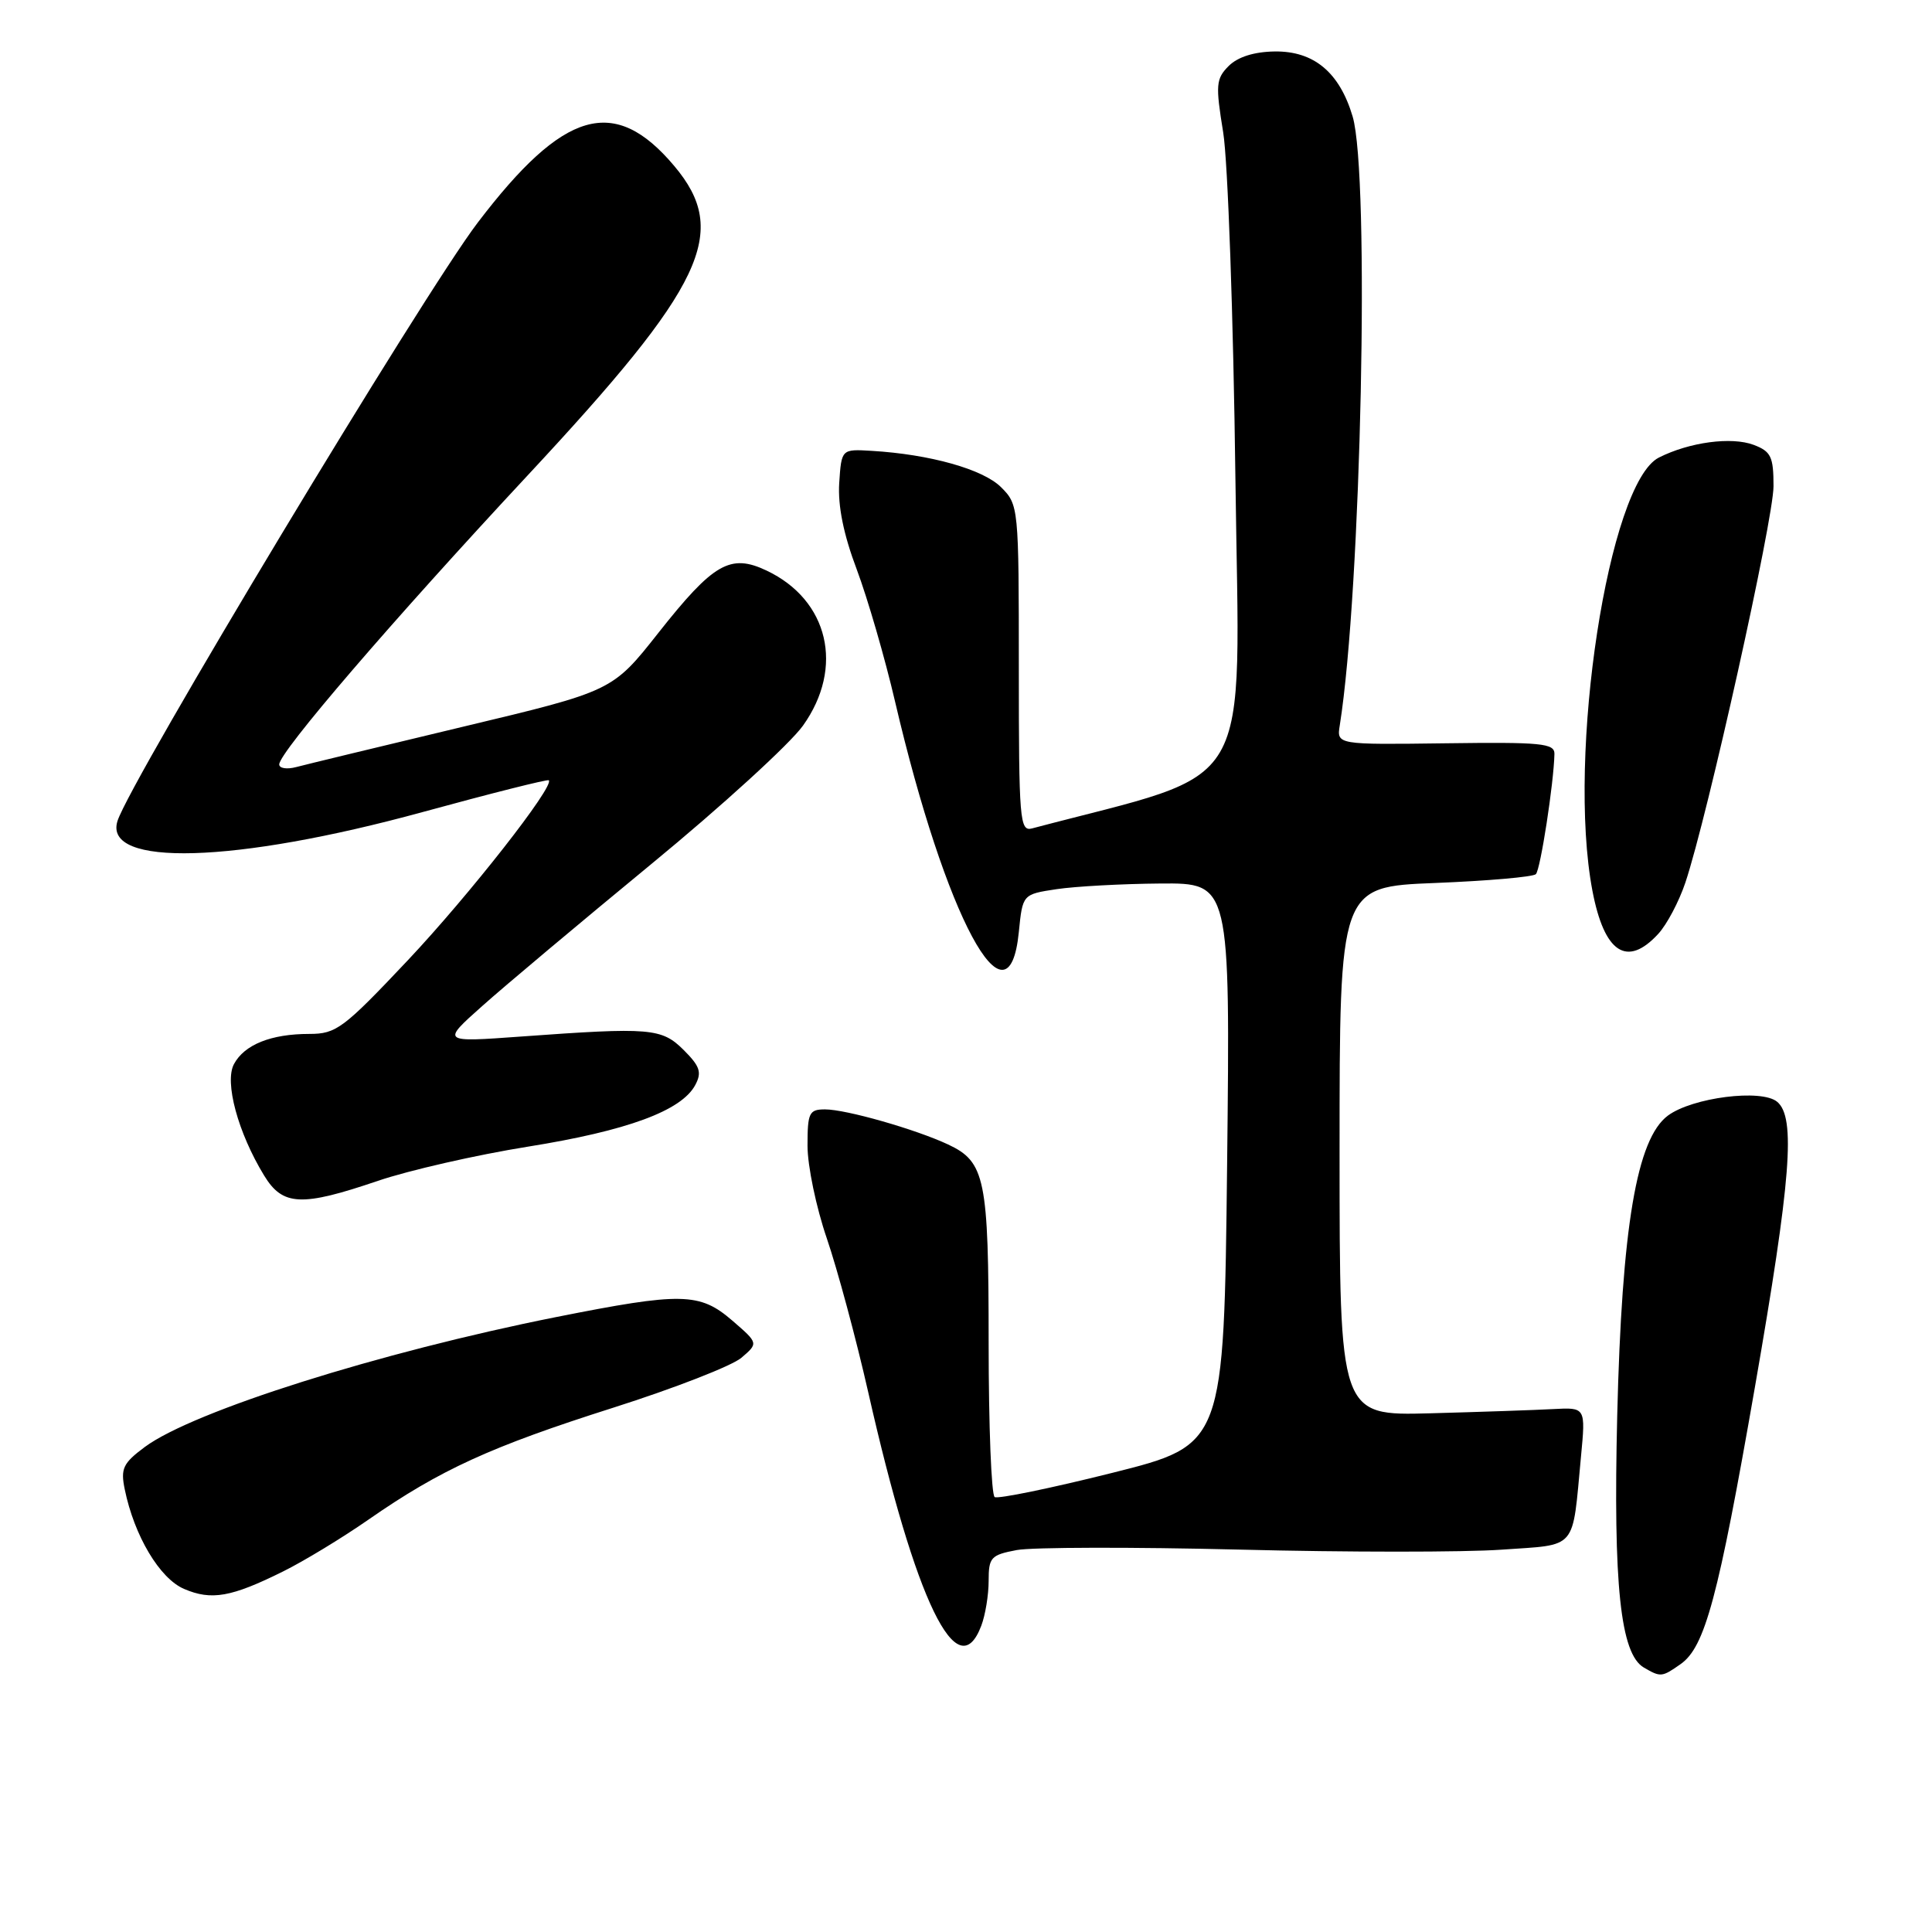 <?xml version="1.0" encoding="UTF-8" standalone="no"?>
<!DOCTYPE svg PUBLIC "-//W3C//DTD SVG 1.1//EN" "http://www.w3.org/Graphics/SVG/1.1/DTD/svg11.dtd" >
<svg xmlns="http://www.w3.org/2000/svg" xmlns:xlink="http://www.w3.org/1999/xlink" version="1.1" viewBox="0 0 256 256">
 <g >
 <path fill="currentColor"
d=" M 222.68 220.51 C 225.92 218.24 227.66 211.77 232.53 183.83 C 237.32 156.31 237.97 148.05 235.48 145.99 C 233.40 144.26 224.26 145.42 221.01 147.82 C 216.87 150.89 214.90 162.56 214.29 187.57 C 213.75 210.03 214.71 219.15 217.82 220.96 C 220.05 222.26 220.21 222.24 222.68 220.51 Z  M 130.02 215.43 C 130.56 214.02 131.00 211.34 131.00 209.48 C 131.00 206.36 131.29 206.04 134.73 205.39 C 136.78 205.01 150.06 204.98 164.23 205.33 C 178.40 205.69 194.02 205.69 198.95 205.34 C 209.14 204.62 208.30 205.60 209.49 192.99 C 210.11 186.48 210.11 186.48 205.80 186.71 C 203.44 186.84 196.10 187.09 189.50 187.27 C 177.50 187.59 177.50 187.59 177.50 152.55 C 177.50 117.50 177.50 117.50 190.17 117.00 C 197.14 116.72 203.14 116.20 203.51 115.83 C 204.12 115.22 205.89 103.73 205.97 99.90 C 206.00 98.49 204.24 98.32 191.56 98.49 C 177.11 98.68 177.11 98.68 177.53 96.09 C 180.37 78.17 181.53 23.18 179.23 15.43 C 177.49 9.58 174.09 6.75 168.90 6.82 C 166.17 6.86 164.02 7.54 162.81 8.74 C 161.12 10.44 161.05 11.23 162.08 17.55 C 162.70 21.39 163.43 41.95 163.70 63.50 C 164.24 106.12 166.72 101.85 136.75 109.77 C 135.12 110.20 135.00 108.71 135.00 88.57 C 135.00 67.16 134.97 66.88 132.65 64.56 C 130.27 62.18 123.24 60.20 115.50 59.74 C 111.50 59.50 111.50 59.50 111.20 64.01 C 111.01 67.03 111.77 70.82 113.53 75.47 C 114.96 79.29 117.25 87.16 118.60 92.96 C 125.29 121.59 133.64 137.14 135.00 123.50 C 135.50 118.50 135.50 118.50 140.00 117.82 C 142.47 117.45 148.66 117.11 153.76 117.07 C 163.01 117.00 163.01 117.00 162.60 154.23 C 162.18 191.45 162.18 191.45 147.39 195.16 C 139.25 197.20 132.23 198.64 131.80 198.37 C 131.36 198.10 131.00 188.93 131.00 177.99 C 131.00 156.17 130.55 153.95 125.61 151.64 C 121.28 149.62 112.10 147.00 109.32 147.00 C 107.21 147.00 107.00 147.45 107.00 151.82 C 107.00 154.48 108.15 159.99 109.55 164.07 C 110.95 168.16 113.43 177.35 115.05 184.50 C 121.34 212.28 126.88 223.71 130.02 215.43 Z  M 37.50 208.23 C 40.25 206.87 45.36 203.77 48.85 201.34 C 58.35 194.74 65.02 191.69 81.25 186.53 C 89.34 183.96 96.98 180.98 98.23 179.92 C 100.50 177.98 100.50 177.98 97.04 174.99 C 92.71 171.25 90.34 171.21 73.68 174.52 C 50.29 179.18 25.60 186.98 19.19 191.73 C 16.30 193.88 15.96 194.59 16.53 197.35 C 17.79 203.51 21.16 209.16 24.39 210.54 C 28.02 212.10 30.65 211.63 37.50 208.23 Z  M 50.07 156.47 C 54.16 155.08 63.12 153.03 70.00 151.93 C 83.11 149.83 90.30 147.18 92.12 143.78 C 93.02 142.10 92.76 141.30 90.61 139.15 C 87.67 136.22 86.22 136.10 69.00 137.35 C 58.50 138.11 58.50 138.11 63.88 133.32 C 66.83 130.68 76.92 122.22 86.28 114.51 C 95.65 106.81 104.70 98.54 106.40 96.15 C 111.90 88.44 109.80 79.51 101.59 75.61 C 96.77 73.32 94.54 74.61 87.22 83.88 C 81.15 91.57 81.15 91.57 61.33 96.30 C 50.42 98.91 40.49 101.31 39.25 101.64 C 38.01 101.97 37.00 101.81 37.00 101.29 C 37.00 99.67 51.93 82.30 69.88 63.03 C 93.41 37.78 96.73 30.77 89.34 21.99 C 81.42 12.58 74.70 14.52 63.30 29.50 C 56.04 39.04 17.26 103.45 15.57 108.78 C 13.62 114.91 31.11 114.41 55.97 107.61 C 65.03 105.13 72.57 103.23 72.72 103.39 C 73.50 104.16 62.17 118.61 54.03 127.25 C 45.49 136.30 44.55 137.00 40.98 137.00 C 35.91 137.00 32.38 138.42 31.00 141.00 C 29.72 143.39 31.53 150.08 34.99 155.75 C 37.46 159.81 39.94 159.92 50.07 156.47 Z  M 219.72 123.75 C 220.87 122.51 222.48 119.45 223.32 116.95 C 226.26 108.16 235.00 68.84 235.00 64.42 C 235.00 60.52 234.67 59.82 232.38 58.95 C 229.44 57.84 223.86 58.58 219.81 60.63 C 213.13 64.01 207.60 100.07 211.00 118.01 C 212.57 126.27 215.58 128.25 219.72 123.75 Z "/>
</g>
</svg>